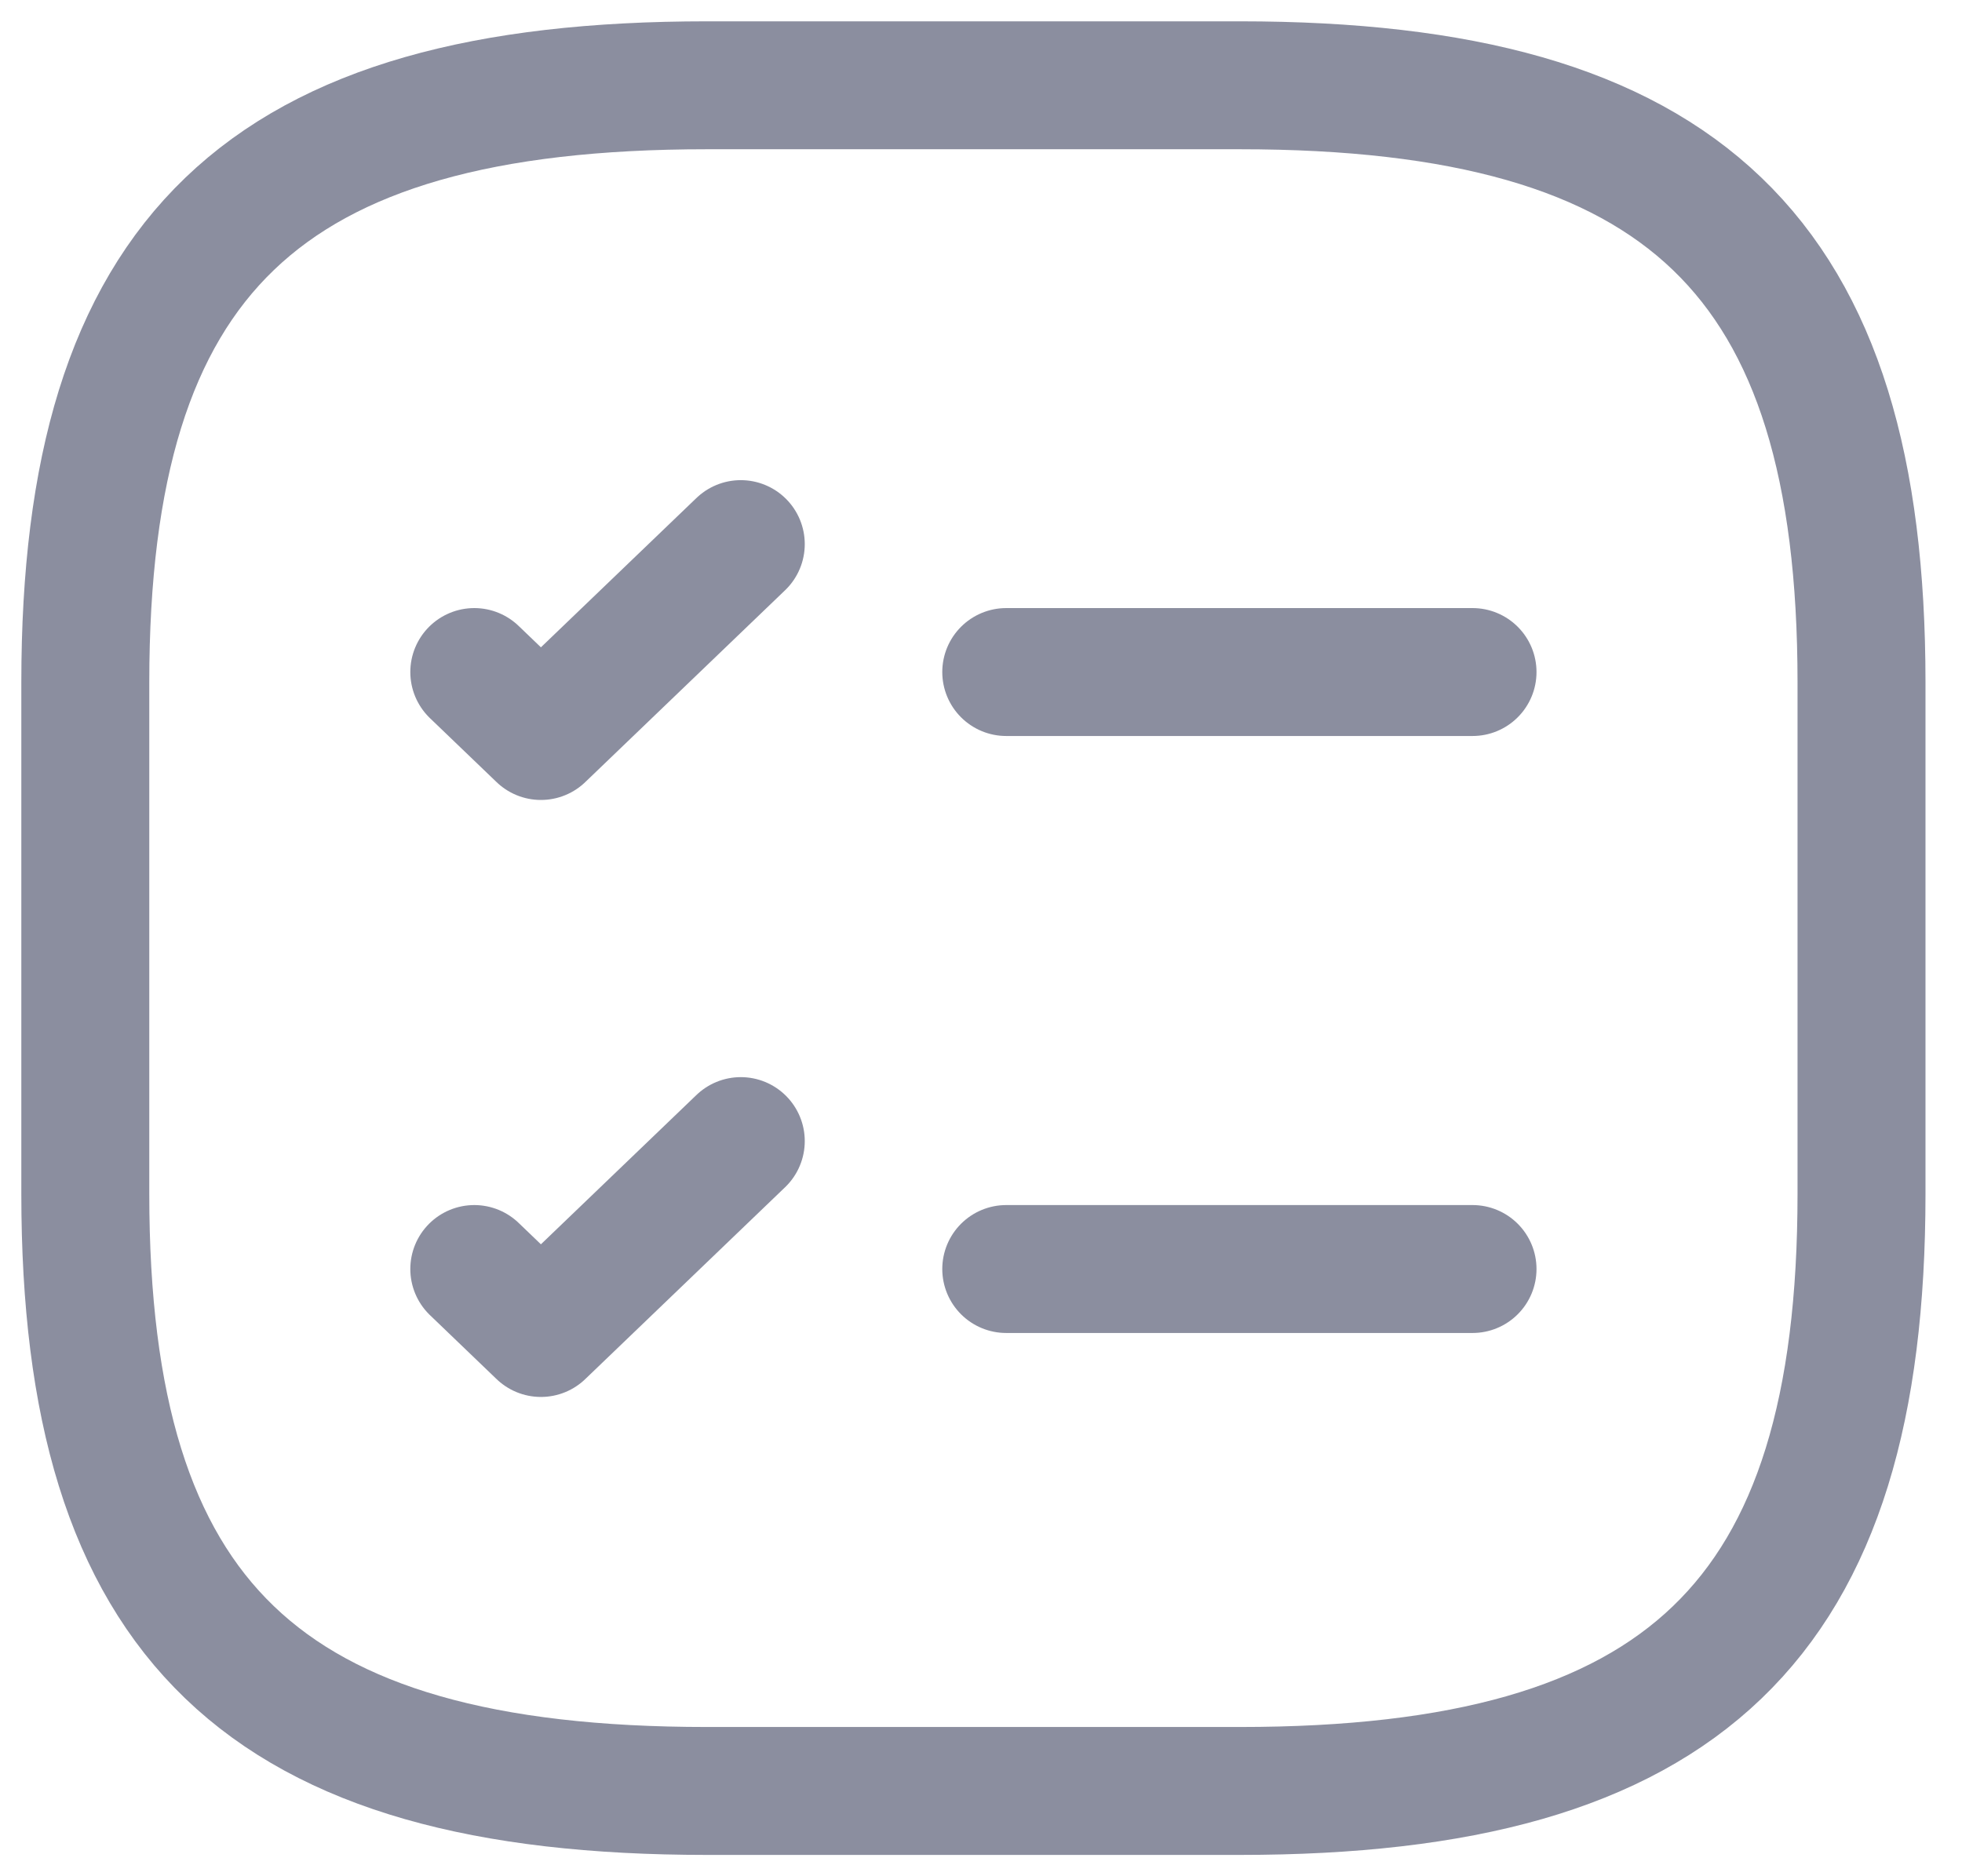 <svg width="23" height="22" viewBox="0 0 23 22" fill="none" xmlns="http://www.w3.org/2000/svg">
<path d="M11.796 7.88H17.262" stroke="#5B5E77" stroke-opacity="0.7" stroke-width="1.5" stroke-linecap="round" stroke-linejoin="round"/>
<path d="M5.56 7.88L6.341 8.63L8.684 6.38" stroke="#5B5E77" stroke-opacity="0.7" stroke-width="1.5" stroke-linecap="round" stroke-linejoin="round"/>
<path d="M11.796 14.88H17.262" stroke="#5B5E77" stroke-opacity="0.7" stroke-width="1.5" stroke-linecap="round" stroke-linejoin="round"/>
<path d="M5.56 14.88L6.341 15.63L8.684 13.38" stroke="#5B5E77" stroke-opacity="0.7" stroke-width="1.5" stroke-linecap="round" stroke-linejoin="round"/>
<path d="M8.288 21H14.534C19.74 21 21.822 19 21.822 14V8C21.822 3 19.74 1 14.534 1H8.288C3.082 1 1 3 1 8V14C1 19 3.082 21 8.288 21Z" stroke="#5B5E77" stroke-opacity="0.7" stroke-width="1.5" stroke-linecap="round" stroke-linejoin="round"/>
</svg>
